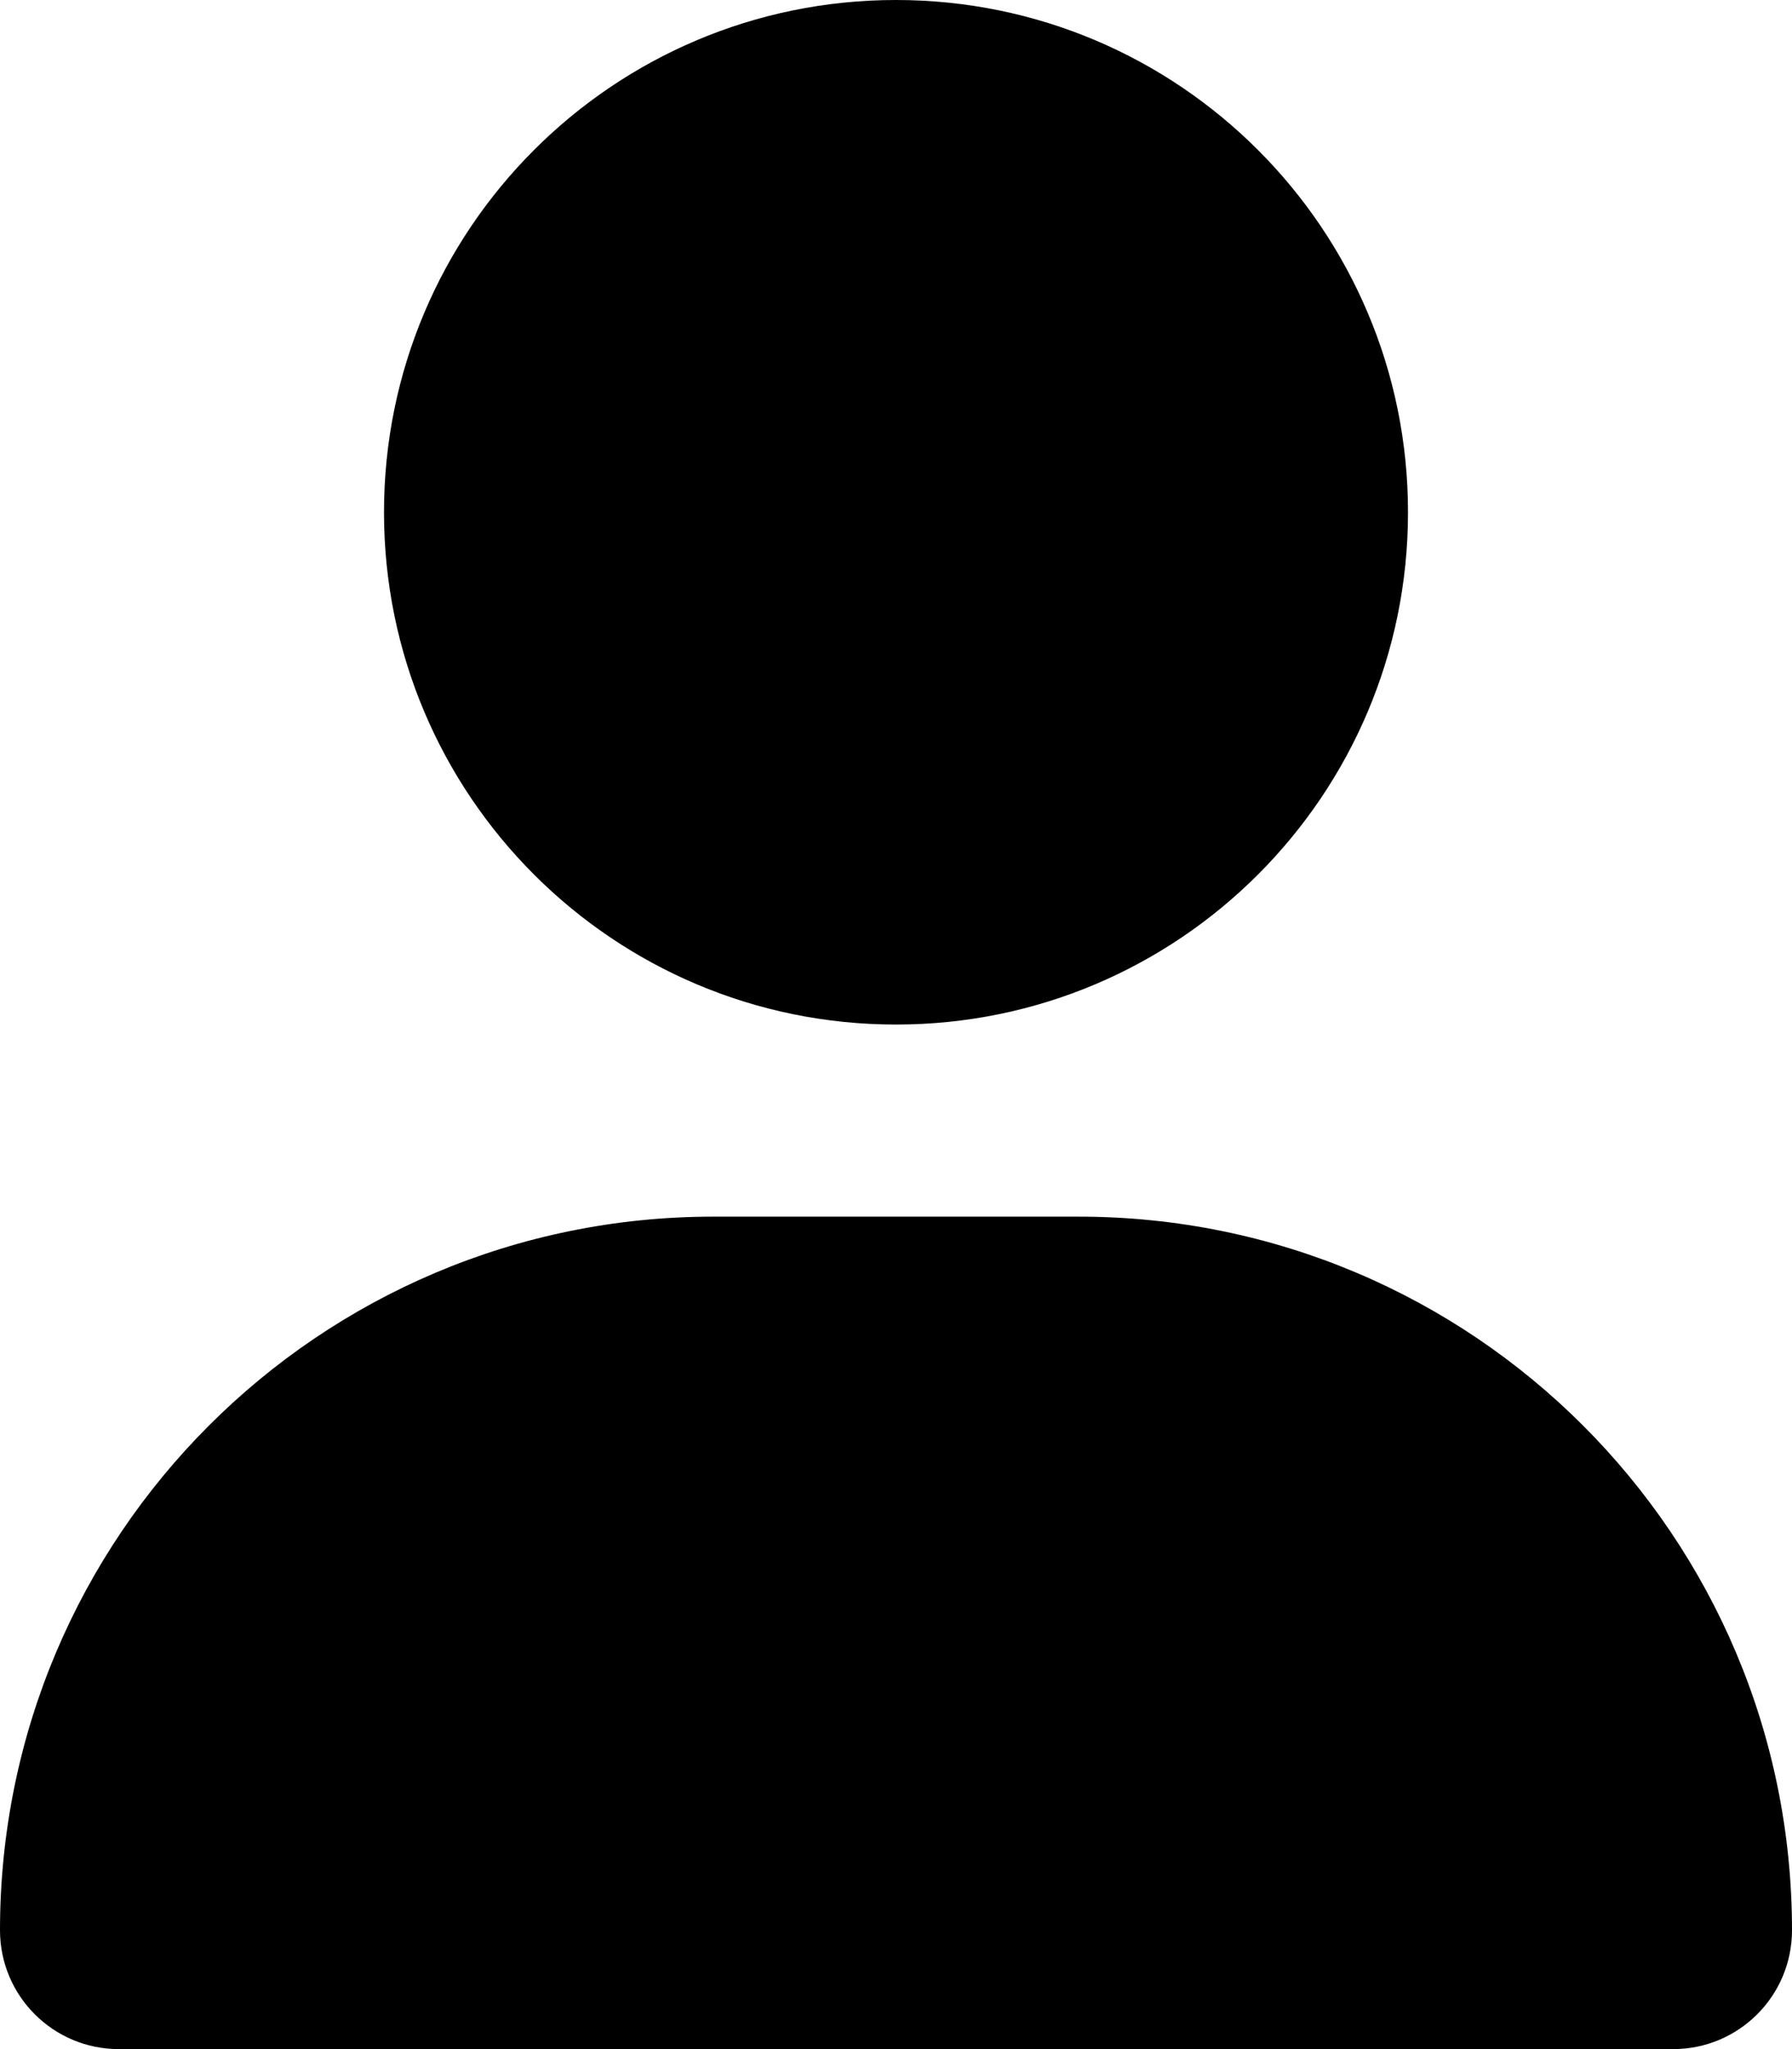 <svg version="1.1" xmlns="http://www.w3.org/2000/svg" width="28" height="32" viewBox="0 0 28 32">
<path fill="currentColor" d="M14 16c4.418 0 8-3.582 8-8s-3.582-8-8-8v0c-4.418 0-8 3.582-8 8s3.582 8 8 8v0zM11.144 19c-6.156 0-11.144 4.988-11.144 11.144 0 1.025 0.831 1.856 1.856 1.856h24.288c1.025 0 1.856-0.831 1.856-1.856 0-6.156-4.988-11.144-11.144-11.144h-5.713z"/>
</svg>
